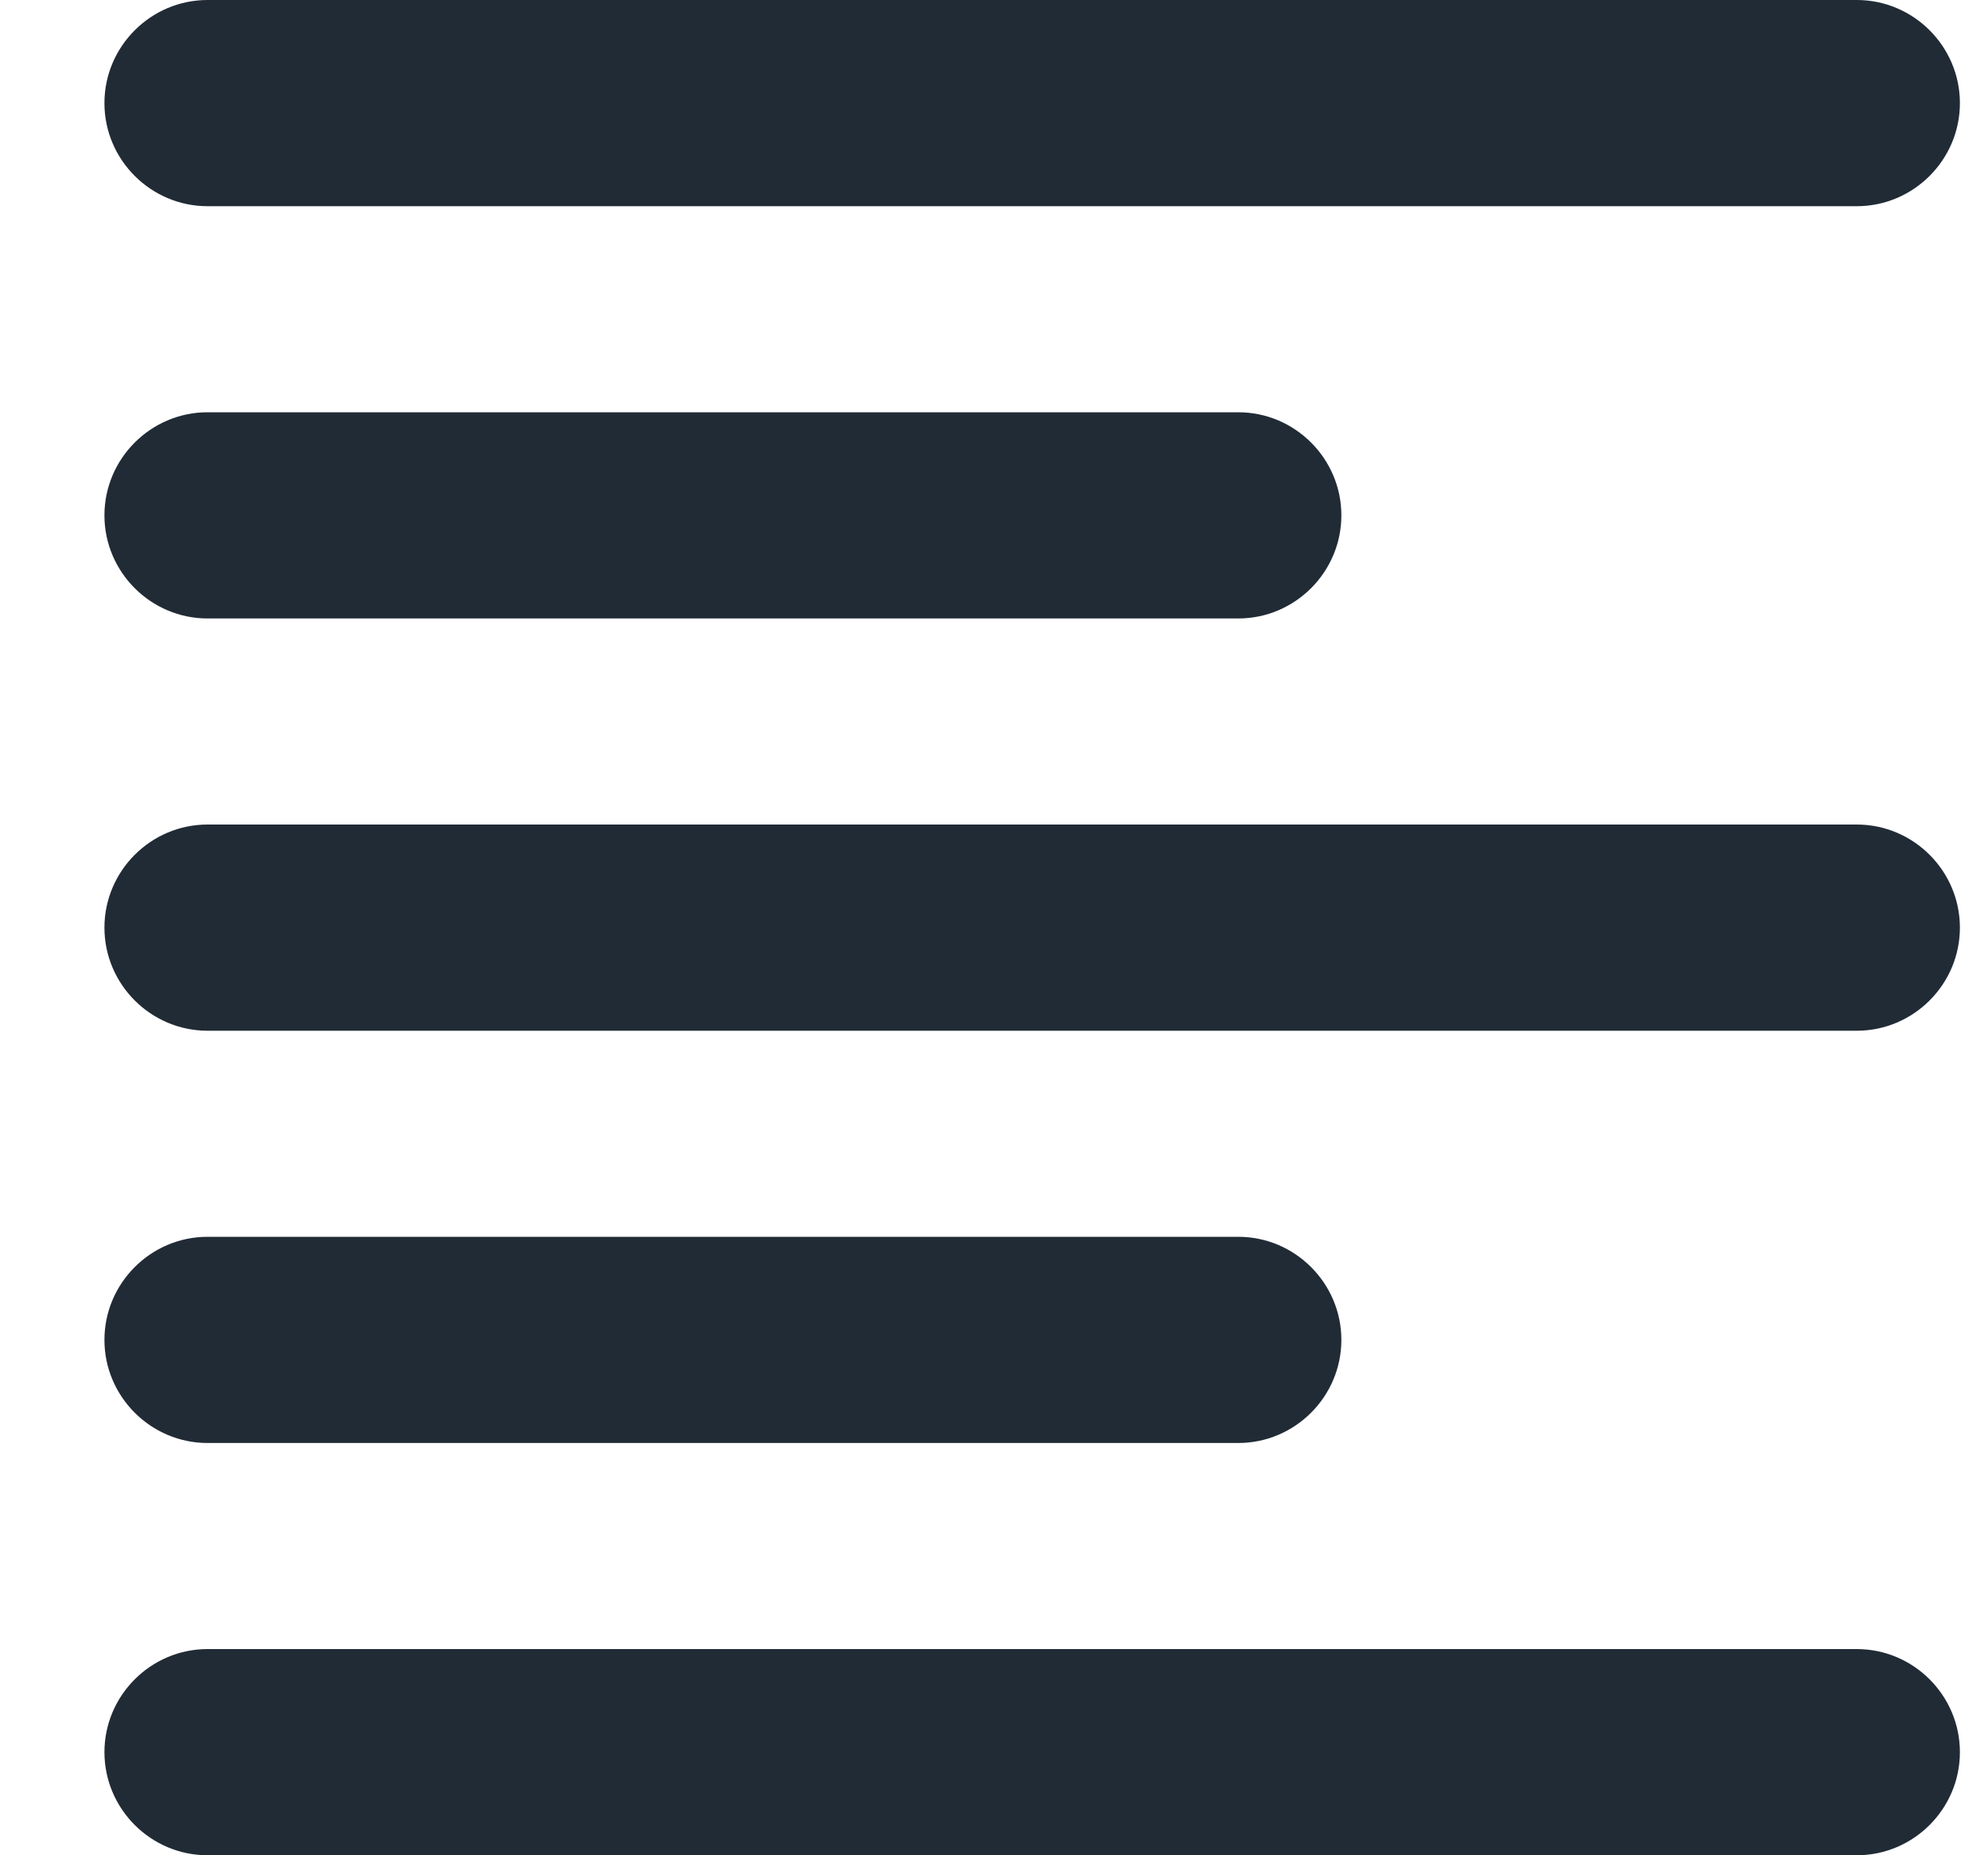 <svg width="15" height="14" viewBox="0 0 15 14" fill="none" xmlns="http://www.w3.org/2000/svg">
<path fill-rule="evenodd" clip-rule="evenodd" d="M1.566 1.556C1.138 1.556 0.788 1.206 0.788 0.778C0.788 0.35 1.138 0 1.566 0H14.01C14.438 0 14.788 0.35 14.788 0.778C14.788 1.206 14.438 1.556 14.01 1.556H1.566ZM9.343 3.111H1.566C1.138 3.111 0.788 3.461 0.788 3.889C0.788 4.317 1.138 4.667 1.566 4.667H9.343C9.771 4.667 10.121 4.317 10.121 3.889C10.121 3.461 9.771 3.111 9.343 3.111ZM9.343 9.333H1.566C1.138 9.333 0.788 9.683 0.788 10.111C0.788 10.539 1.138 10.889 1.566 10.889H9.343C9.771 10.889 10.121 10.539 10.121 10.111C10.121 9.683 9.771 9.333 9.343 9.333ZM14.01 7.778H1.566C1.138 7.778 0.788 7.428 0.788 7C0.788 6.572 1.138 6.222 1.566 6.222H14.01C14.438 6.222 14.788 6.572 14.788 7C14.788 7.428 14.438 7.778 14.01 7.778ZM1.566 14H14.01C14.438 14 14.788 13.65 14.788 13.222C14.788 12.794 14.438 12.444 14.01 12.444H1.566C1.138 12.444 0.788 12.794 0.788 13.222C0.788 13.65 1.138 14 1.566 14Z" fill="#212B36"/>
</svg>

